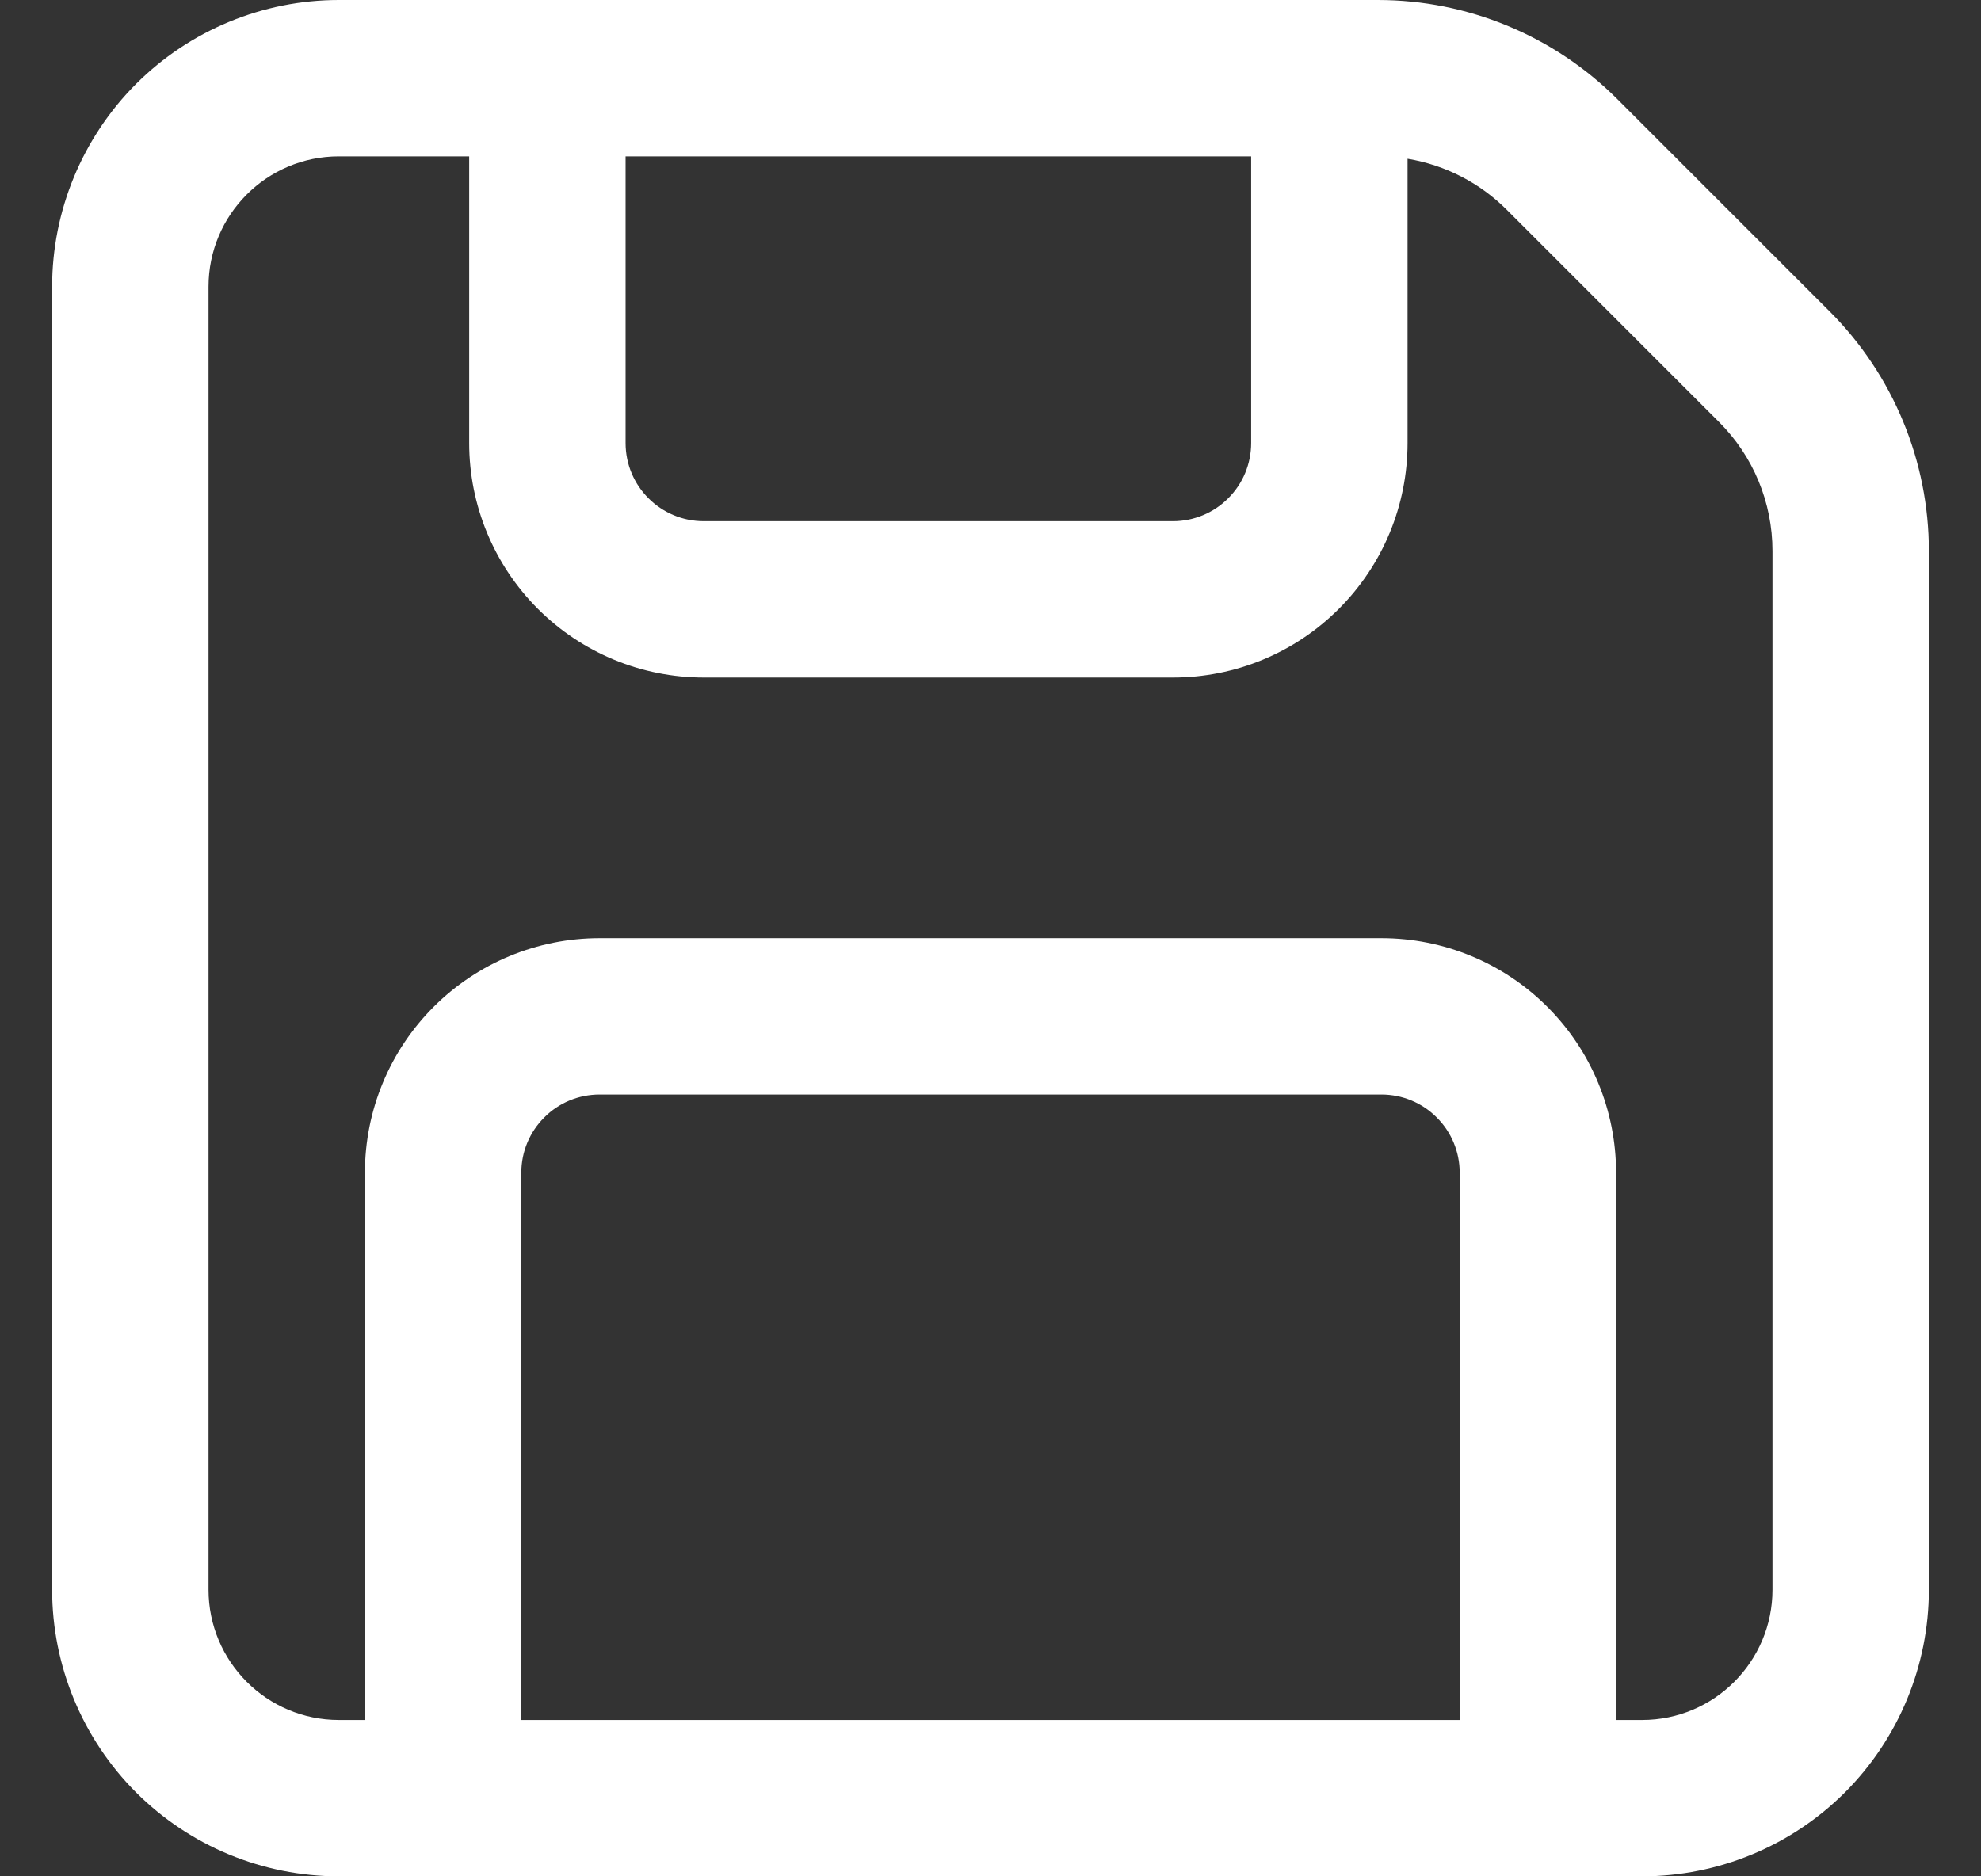 <svg width="19" height="18" viewBox="0 0 19 18" fill="none" xmlns="http://www.w3.org/2000/svg">
<rect x="0" y="0" width="19" height="18" fill="#333333" stroke="none"/>
<path d="M0.5 2.75C0.5 2.021 0.79 1.321 1.305 0.805C1.821 0.29 2.521 0 3.25 0H13.215C14.077 5.14719e-05 14.903 0.342 15.513 0.952L17.548 2.987C18.158 3.597 18.5 4.424 18.5 5.286V15.25C18.5 15.979 18.21 16.679 17.695 17.195C17.179 17.71 16.479 18 15.75 18H3.25C2.521 18 1.821 17.71 1.305 17.195C0.79 16.679 0.5 15.979 0.5 15.25V2.75ZM3.25 1.5C2.56 1.5 2 2.06 2 2.75V15.25C2 15.94 2.56 16.5 3.25 16.5H3.5V11.25C3.5 10.653 3.737 10.081 4.159 9.659C4.581 9.237 5.153 9 5.75 9H13.25C13.847 9 14.419 9.237 14.841 9.659C15.263 10.081 15.5 10.653 15.5 11.25V16.5H15.75C16.44 16.5 17 15.94 17 15.25V5.286C17 4.821 16.816 4.376 16.487 4.048L14.452 2.013C14.194 1.754 13.861 1.583 13.5 1.523V4.25C13.5 4.545 13.442 4.838 13.329 5.111C13.216 5.384 13.05 5.632 12.841 5.841C12.632 6.05 12.384 6.216 12.111 6.329C11.838 6.442 11.546 6.5 11.25 6.5H6.75C6.153 6.5 5.581 6.263 5.159 5.841C4.737 5.419 4.5 4.847 4.5 4.25V1.5H3.25ZM14 16.5V11.25C14 11.051 13.921 10.86 13.78 10.72C13.64 10.579 13.449 10.5 13.25 10.5H5.75C5.551 10.5 5.36 10.579 5.22 10.72C5.079 10.86 5 11.051 5 11.25V16.5H14ZM6 1.5V4.25C6 4.664 6.336 5 6.75 5H11.25C11.449 5 11.64 4.921 11.78 4.78C11.921 4.64 12 4.449 12 4.25V1.5H6Z" fill="white"/>
</svg>
